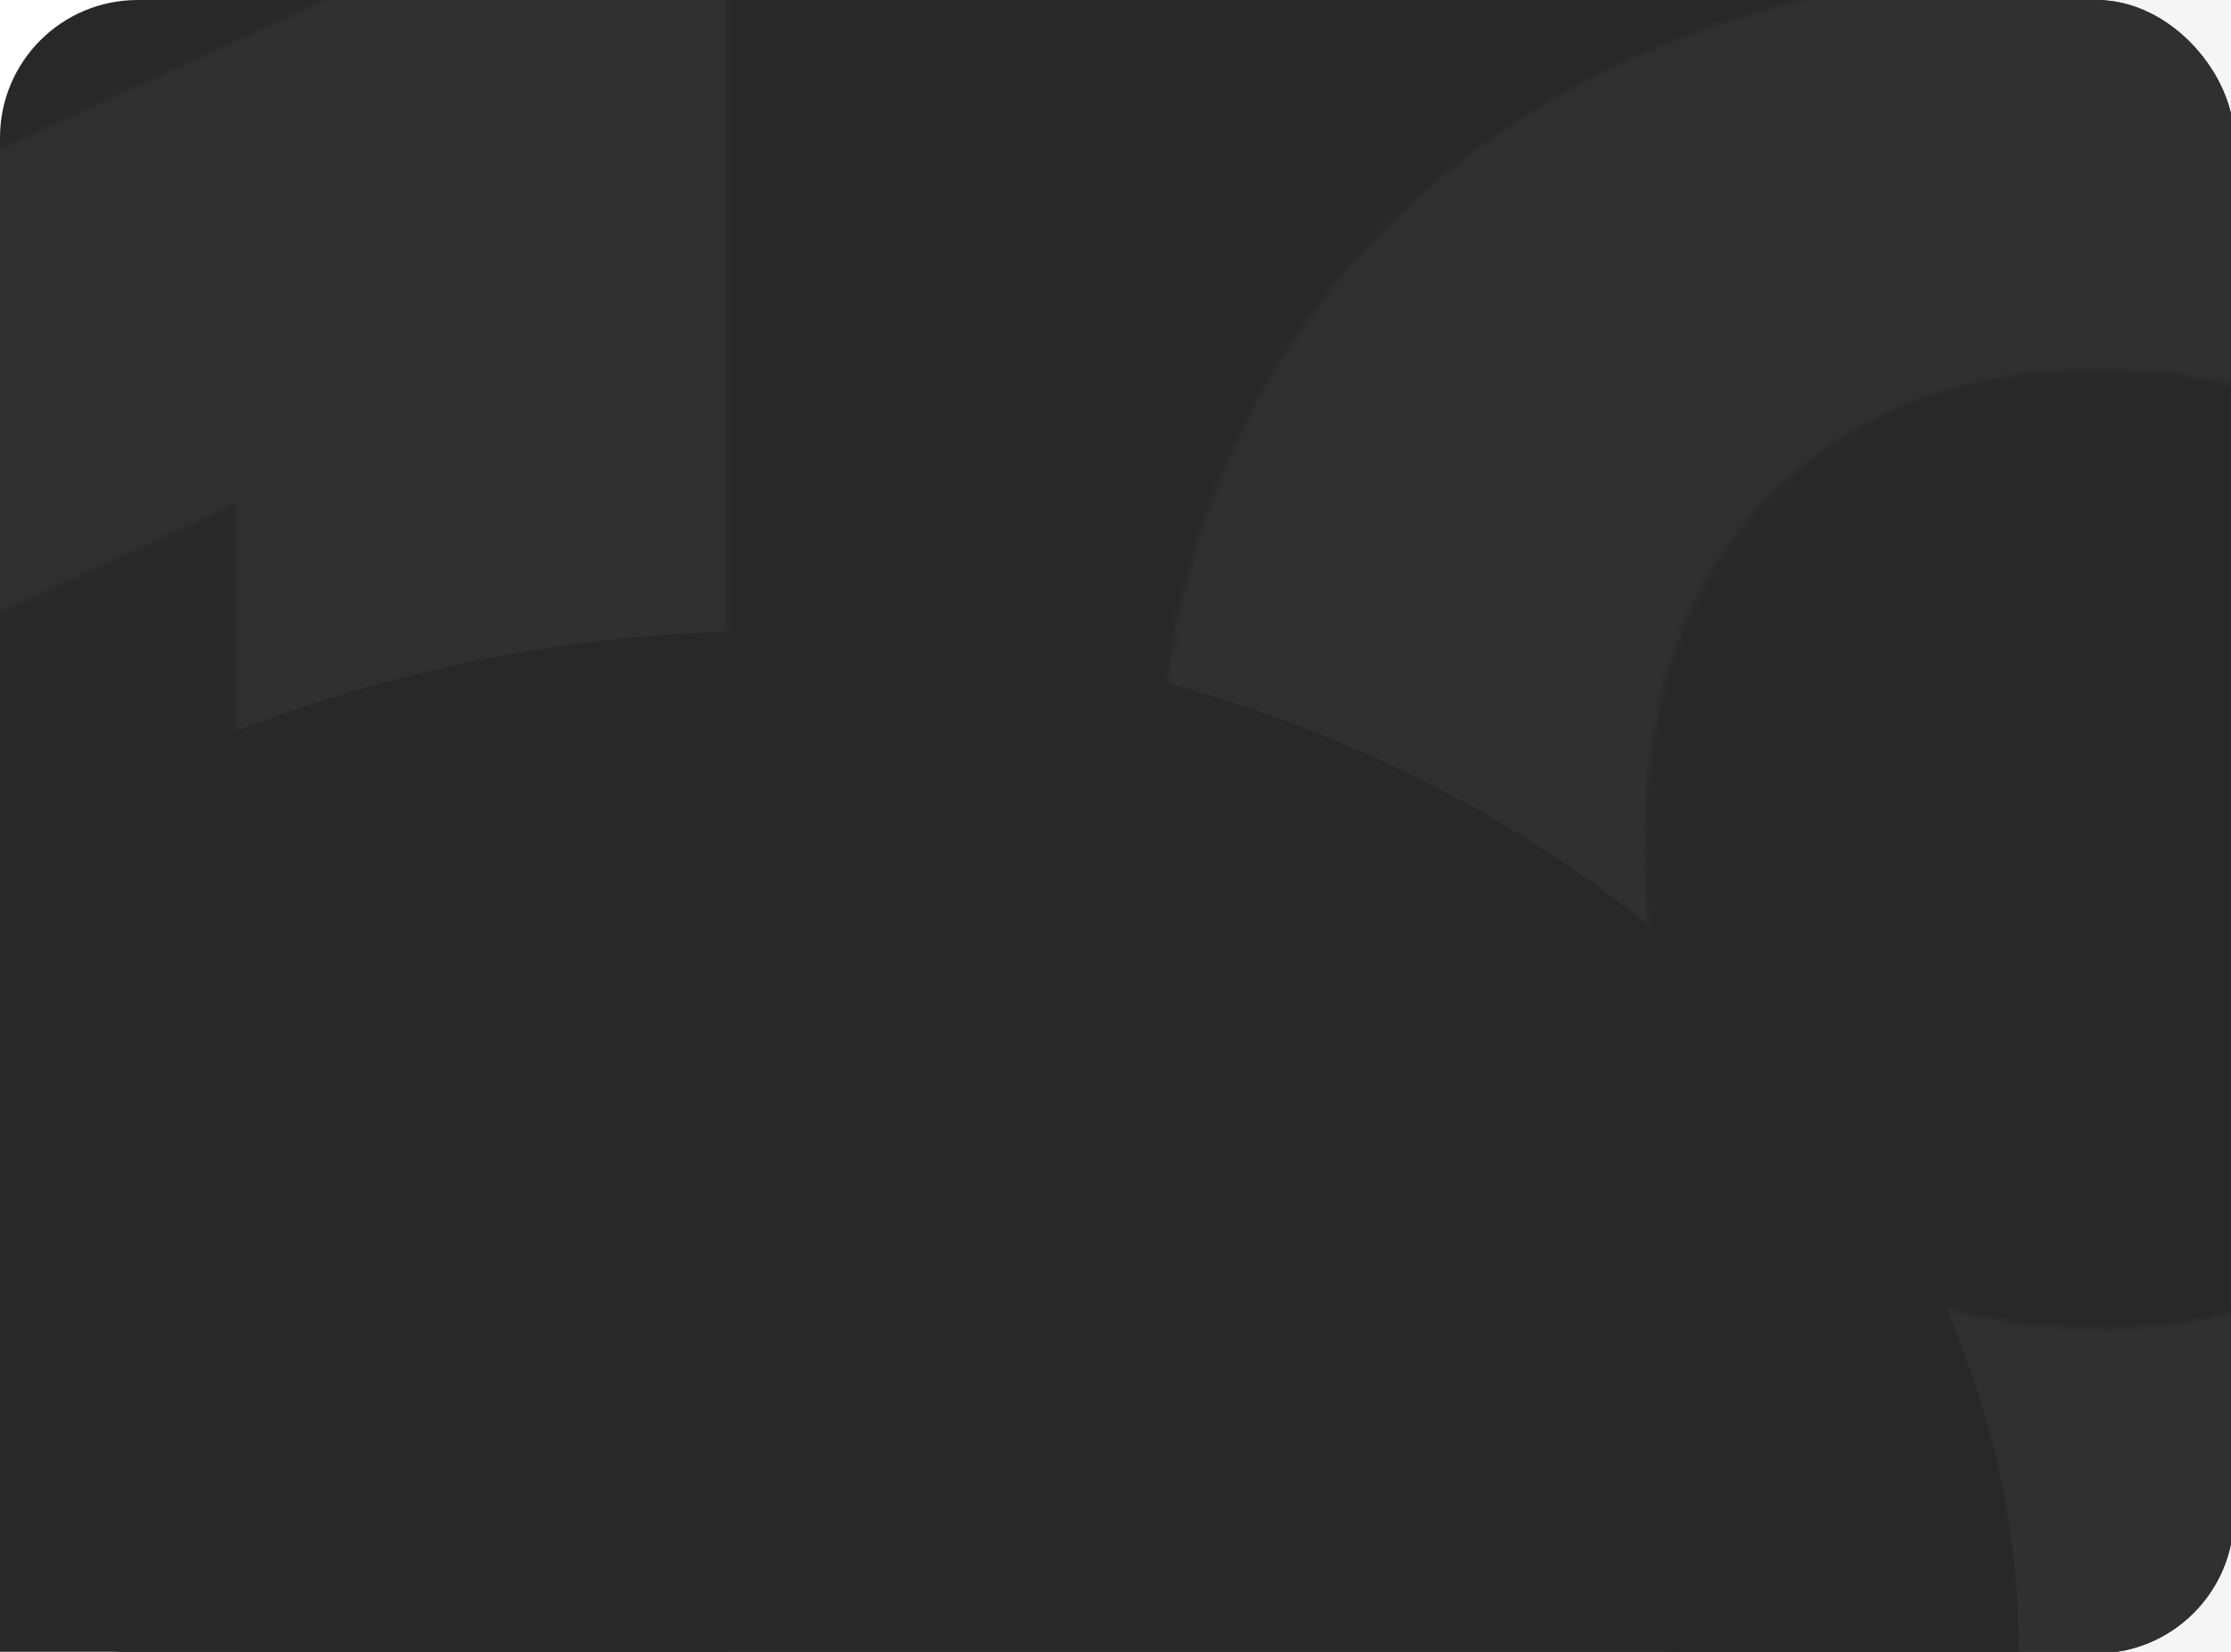 <svg width="389" height="288" viewBox="0 0 389 288" fill="none" xmlns="http://www.w3.org/2000/svg">
<rect width="389.504" height="288.254" rx="24" fill="#282828"/>
<path d="M37.501 38.228H40.573V50.156L49.597 38.228H52.501V55.028H49.429V43.124L40.405 55.028H37.501V38.228ZM56.875 42.212H59.875V47.42H66.331V42.212H69.331V55.028H66.331V49.964H59.875V55.028H56.875V42.212ZM87.032 52.484V57.884H84.224V55.028H74.336V57.884H71.552V52.484H72.152C72.968 52.452 73.52 51.932 73.808 50.924C74.112 49.9 74.312 48.46 74.408 46.604L74.576 42.212H85.136V52.484H87.032ZM77.144 46.82C77.08 48.292 76.96 49.492 76.784 50.42C76.608 51.348 76.288 52.036 75.824 52.484H82.136V44.756H77.216L77.144 46.82ZM89.711 42.212H92.711V50.66L99.791 42.212H102.527V55.028H99.527V46.58L92.471 55.028H89.711V42.212ZM115.851 48.356C117.435 48.836 118.227 49.86 118.227 51.428C118.227 52.58 117.795 53.468 116.931 54.092C116.067 54.716 114.787 55.028 113.091 55.028H106.563V42.212H112.827C114.395 42.212 115.619 42.5 116.499 43.076C117.379 43.652 117.819 44.468 117.819 45.524C117.819 46.18 117.643 46.748 117.291 47.228C116.955 47.708 116.475 48.084 115.851 48.356ZM109.419 47.564H112.563C114.115 47.564 114.891 47.028 114.891 45.956C114.891 44.916 114.115 44.396 112.563 44.396H109.419V47.564ZM112.851 52.844C114.499 52.844 115.323 52.308 115.323 51.236C115.323 50.676 115.131 50.26 114.747 49.988C114.363 49.7 113.763 49.556 112.947 49.556H109.419V52.844H112.851ZM121.422 42.212H124.422V50.66L131.502 42.212H134.238V55.028H131.238V46.58L124.182 55.028H121.422V42.212ZM151.954 52.484V57.884H149.146V55.028H139.258V57.884H136.474V52.484H137.074C137.89 52.452 138.442 51.932 138.73 50.924C139.034 49.9 139.234 48.46 139.33 46.604L139.498 42.212H150.058V52.484H151.954ZM142.066 46.82C142.002 48.292 141.882 49.492 141.706 50.42C141.53 51.348 141.21 52.036 140.746 52.484H147.058V44.756H142.138L142.066 46.82ZM166.729 42.212L160.729 56.06C160.169 57.452 159.489 58.428 158.689 58.988C157.889 59.564 156.921 59.852 155.785 59.852C155.145 59.852 154.513 59.748 153.889 59.54C153.265 59.332 152.753 59.044 152.353 58.676L153.553 56.468C153.841 56.74 154.177 56.956 154.561 57.116C154.961 57.276 155.361 57.356 155.761 57.356C156.289 57.356 156.721 57.22 157.057 56.948C157.409 56.676 157.729 56.22 158.017 55.58L158.233 55.076L152.641 42.212H155.761L159.793 51.692L163.849 42.212H166.729ZM173.19 42.068C175.078 42.068 176.518 42.524 177.51 43.436C178.518 44.332 179.022 45.692 179.022 47.516V55.028H176.19V53.468C175.822 54.028 175.294 54.46 174.606 54.764C173.934 55.052 173.118 55.196 172.158 55.196C171.198 55.196 170.358 55.036 169.638 54.716C168.918 54.38 168.358 53.924 167.958 53.348C167.574 52.756 167.382 52.092 167.382 51.356C167.382 50.204 167.806 49.284 168.654 48.596C169.518 47.892 170.87 47.54 172.71 47.54H176.022V47.348C176.022 46.452 175.75 45.764 175.206 45.284C174.678 44.804 173.886 44.564 172.83 44.564C172.11 44.564 171.398 44.676 170.694 44.9C170.006 45.124 169.422 45.436 168.942 45.836L167.766 43.652C168.438 43.14 169.246 42.748 170.19 42.476C171.134 42.204 172.134 42.068 173.19 42.068ZM172.782 53.012C173.534 53.012 174.198 52.844 174.774 52.508C175.366 52.156 175.782 51.66 176.022 51.02V49.532H172.926C171.198 49.532 170.334 50.1 170.334 51.236C170.334 51.78 170.55 52.212 170.982 52.532C171.414 52.852 172.014 53.012 172.782 53.012ZM194.351 42.212V55.028H191.351V44.756H186.551L186.431 47.3C186.351 48.996 186.191 50.42 185.951 51.572C185.727 52.708 185.335 53.612 184.775 54.284C184.231 54.94 183.479 55.268 182.519 55.268C182.071 55.268 181.519 55.18 180.863 55.004L181.007 52.484C181.231 52.532 181.423 52.556 181.583 52.556C182.191 52.556 182.647 52.316 182.951 51.836C183.255 51.34 183.447 50.756 183.527 50.084C183.623 49.396 183.703 48.42 183.767 47.156L183.983 42.212H194.351ZM204.823 46.436C206.455 46.436 207.703 46.804 208.567 47.54C209.447 48.276 209.887 49.316 209.887 50.66C209.887 52.068 209.407 53.156 208.447 53.924C207.487 54.692 206.135 55.068 204.391 55.052L198.391 55.028V42.212H201.391V46.412L204.823 46.436ZM204.127 52.844C205.007 52.86 205.679 52.676 206.143 52.292C206.607 51.908 206.839 51.348 206.839 50.612C206.839 49.892 206.615 49.364 206.167 49.028C205.719 48.692 205.039 48.516 204.127 48.5L201.391 48.476V52.82L204.127 52.844ZM212.524 42.212H215.524V47.42H221.98V42.212H224.98V55.028H221.98V49.964H215.524V55.028H212.524V42.212ZM235.24 46.436C236.872 46.436 238.12 46.804 238.984 47.54C239.848 48.276 240.28 49.316 240.28 50.66C240.28 52.068 239.8 53.156 238.84 53.924C237.896 54.692 236.552 55.068 234.808 55.052L229 55.028V42.212H232V46.412L235.24 46.436ZM241.936 42.212H244.936V55.028H241.936V42.212ZM234.544 52.844C235.424 52.86 236.096 52.676 236.56 52.292C237.024 51.908 237.256 51.348 237.256 50.612C237.256 49.892 237.032 49.364 236.584 49.028C236.136 48.692 235.456 48.516 234.544 48.5L232 48.476V52.82L234.544 52.844ZM248.969 42.212H251.969V50.66L259.049 42.212H261.785V55.028H258.785V46.58L251.729 55.028H248.969V42.212ZM255.185 40.7C253.889 40.7 252.897 40.404 252.209 39.812C251.537 39.204 251.193 38.324 251.177 37.172H253.169C253.185 37.748 253.361 38.204 253.697 38.54C254.049 38.876 254.537 39.044 255.161 39.044C255.769 39.044 256.249 38.876 256.601 38.54C256.969 38.204 257.161 37.748 257.177 37.172H259.217C259.201 38.324 258.849 39.204 258.161 39.812C257.473 40.404 256.481 40.7 255.185 40.7ZM49.429 71.212V84.028H46.453V73.756H40.141V84.028H37.141V71.212H49.429ZM59.189 84.196C57.893 84.196 56.725 83.916 55.685 83.356C54.645 82.796 53.829 82.02 53.237 81.028C52.661 80.02 52.373 78.884 52.373 77.62C52.373 76.356 52.661 75.228 53.237 74.236C53.829 73.244 54.645 72.468 55.685 71.908C56.725 71.348 57.893 71.068 59.189 71.068C60.501 71.068 61.677 71.348 62.717 71.908C63.757 72.468 64.565 73.244 65.141 74.236C65.733 75.228 66.029 76.356 66.029 77.62C66.029 78.884 65.733 80.02 65.141 81.028C64.565 82.02 63.757 82.796 62.717 83.356C61.677 83.916 60.501 84.196 59.189 84.196ZM59.189 81.628C60.293 81.628 61.205 81.26 61.925 80.524C62.645 79.788 63.005 78.82 63.005 77.62C63.005 76.42 62.645 75.452 61.925 74.716C61.205 73.98 60.293 73.612 59.189 73.612C58.085 73.612 57.173 73.98 56.453 74.716C55.749 75.452 55.397 76.42 55.397 77.62C55.397 78.82 55.749 79.788 56.453 80.524C57.173 81.26 58.085 81.628 59.189 81.628ZM82.532 81.484V86.884H79.724V84.028H69.836V86.884H67.052V81.484H67.652C68.468 81.452 69.02 80.932 69.308 79.924C69.612 78.9 69.812 77.46 69.908 75.604L70.076 71.212H80.636V81.484H82.532ZM72.644 75.82C72.58 77.292 72.46 78.492 72.284 79.42C72.108 80.348 71.788 81.036 71.324 81.484H77.636V73.756H72.716L72.644 75.82ZM93.227 84.028L89.939 79.588L86.627 84.028H83.315L88.307 77.524L83.531 71.212H86.867L90.011 75.412L93.155 71.212H96.395L91.595 77.476L96.611 84.028H93.227ZM104.048 84.196C102.752 84.196 101.584 83.916 100.544 83.356C99.504 82.796 98.688 82.02 98.096 81.028C97.52 80.02 97.232 78.884 97.232 77.62C97.232 76.356 97.52 75.228 98.096 74.236C98.688 73.244 99.504 72.468 100.544 71.908C101.584 71.348 102.752 71.068 104.048 71.068C105.36 71.068 106.536 71.348 107.576 71.908C108.616 72.468 109.424 73.244 110 74.236C110.592 75.228 110.888 76.356 110.888 77.62C110.888 78.884 110.592 80.02 110 81.028C109.424 82.02 108.616 82.796 107.576 83.356C106.536 83.916 105.36 84.196 104.048 84.196ZM104.048 81.628C105.152 81.628 106.064 81.26 106.784 80.524C107.504 79.788 107.864 78.82 107.864 77.62C107.864 76.42 107.504 75.452 106.784 74.716C106.064 73.98 105.152 73.612 104.048 73.612C102.944 73.612 102.032 73.98 101.312 74.716C100.608 75.452 100.256 76.42 100.256 77.62C100.256 78.82 100.608 79.788 101.312 80.524C102.032 81.26 102.944 81.628 104.048 81.628ZM127.391 81.484V86.884H124.583V84.028H114.695V86.884H111.911V81.484H112.511C113.327 81.452 113.879 80.932 114.167 79.924C114.471 78.9 114.671 77.46 114.767 75.604L114.935 71.212H125.495V81.484H127.391ZM117.503 75.82C117.439 77.292 117.319 78.492 117.143 79.42C116.967 80.348 116.647 81.036 116.183 81.484H122.495V73.756H117.575L117.503 75.82ZM142.032 78.892H139.704V84.028H136.704V71.212H139.704V76.396H142.104L145.896 71.212H149.112L144.456 77.38L149.424 84.028H145.896L142.032 78.892ZM163.5 78.892H161.172V84.028H158.172V71.212H161.172V76.396H163.572L167.364 71.212H170.58L165.924 77.38L170.892 84.028H167.364L163.5 78.892ZM184.624 71.212V84.028H181.624V73.756H176.824L176.704 76.3C176.624 77.996 176.464 79.42 176.224 80.572C176 81.708 175.608 82.612 175.048 83.284C174.504 83.94 173.752 84.268 172.792 84.268C172.344 84.268 171.792 84.18 171.136 84.004L171.28 81.484C171.504 81.532 171.696 81.556 171.856 81.556C172.464 81.556 172.92 81.316 173.224 80.836C173.528 80.34 173.72 79.756 173.8 79.084C173.896 78.396 173.976 77.42 174.04 76.156L174.256 71.212H184.624ZM188.664 71.212H191.664V79.66L198.744 71.212H201.48V84.028H198.48V75.58L191.424 84.028H188.664V71.212ZM217.516 77.692C217.516 77.9 217.5 78.196 217.468 78.58H207.412C207.588 79.524 208.044 80.276 208.78 80.836C209.532 81.38 210.46 81.652 211.564 81.652C212.972 81.652 214.132 81.188 215.044 80.26L216.652 82.108C216.076 82.796 215.348 83.316 214.468 83.668C213.588 84.02 212.596 84.196 211.492 84.196C210.084 84.196 208.844 83.916 207.772 83.356C206.7 82.796 205.868 82.02 205.276 81.028C204.7 80.02 204.412 78.884 204.412 77.62C204.412 76.372 204.692 75.252 205.252 74.26C205.828 73.252 206.62 72.468 207.628 71.908C208.636 71.348 209.772 71.068 211.036 71.068C212.284 71.068 213.396 71.348 214.372 71.908C215.364 72.452 216.132 73.228 216.676 74.236C217.236 75.228 217.516 76.38 217.516 77.692ZM211.036 73.468C210.076 73.468 209.26 73.756 208.588 74.332C207.932 74.892 207.532 75.644 207.388 76.588H214.66C214.532 75.66 214.14 74.908 213.484 74.332C212.828 73.756 212.012 73.468 211.036 73.468ZM220.797 71.212H223.797V76.42H230.253V71.212H233.253V84.028H230.253V78.964H223.797V84.028H220.797V71.212ZM247.426 73.756H242.938V84.028H239.938V73.756H235.426V71.212H247.426V73.756ZM261.792 71.212L255.792 85.06C255.232 86.452 254.552 87.428 253.752 87.988C252.952 88.564 251.984 88.852 250.848 88.852C250.208 88.852 249.576 88.748 248.952 88.54C248.328 88.332 247.816 88.044 247.416 87.676L248.616 85.468C248.904 85.74 249.24 85.956 249.624 86.116C250.024 86.276 250.424 86.356 250.824 86.356C251.352 86.356 251.784 86.22 252.12 85.948C252.472 85.676 252.792 85.22 253.08 84.58L253.296 84.076L247.704 71.212H250.824L254.856 80.692L258.912 71.212H261.792Z" fill="#282828"/>
<mask id="mask0_3560_10290" style="mask-type:alpha" maskUnits="userSpaceOnUse" x="-56" y="-10" width="591" height="316">
<g clip-path="url(#clip0_3560_10290)">
<path d="M57.848 -0.566L126.782 -0.566L126.782 296.568L41.253 296.568L41.253 87.725L-54.915 131.871L-54.915 51.22L57.848 -0.566ZM245.991 260.487C216.205 233.038 201.312 195.542 201.312 148.001C201.312 100.459 216.205 62.964 245.991 35.514C276.061 8.065 316.06 -5.66 365.988 -5.66C415.916 -5.66 455.773 8.065 485.559 35.514C515.629 62.964 530.664 100.459 530.664 148.001C530.664 195.542 515.629 233.038 485.559 260.487C455.773 287.937 415.916 301.662 365.988 301.662C316.06 301.662 276.061 287.937 245.991 260.487ZM308.543 86.451C294.075 100.884 286.841 121.4 286.841 148.001C286.841 174.601 294.075 195.259 308.543 209.975C323.01 224.407 342.159 231.623 365.988 231.623C389.817 231.623 408.966 224.407 423.433 209.975C437.901 195.259 445.135 174.601 445.135 148.001C445.135 121.4 437.901 100.884 423.433 86.451C408.966 71.736 389.817 64.379 365.988 64.379C342.159 64.379 323.01 71.736 308.543 86.451Z" fill="#D6D6D6"/>
</g>
</mask>
<g mask="url(#mask0_3560_10290)">
<rect width="389.504" height="288.254" rx="24" fill="#303030"/>
</g>
<g filter="url(#filter0_i_3560_10290)">
<path d="M57.848 -0.566L126.782 -0.566L126.782 296.568L41.253 296.568L41.253 87.725L-54.915 131.871L-54.915 51.22L57.848 -0.566ZM245.991 260.487C216.205 233.038 201.312 195.542 201.312 148.001C201.312 100.459 216.205 62.964 245.991 35.514C276.061 8.065 316.06 -5.66 365.988 -5.66C415.916 -5.66 455.773 8.065 485.559 35.514C515.629 62.964 530.664 100.459 530.664 148.001C530.664 195.542 515.629 233.038 485.559 260.487C455.773 287.937 415.916 301.662 365.988 301.662C316.06 301.662 276.061 287.937 245.991 260.487ZM308.543 86.451C294.075 100.884 286.841 121.4 286.841 148.001C286.841 174.601 294.075 195.259 308.543 209.975C323.01 224.407 342.159 231.623 365.988 231.623C389.817 231.623 408.966 224.407 423.433 209.975C437.901 195.259 445.135 174.601 445.135 148.001C445.135 121.4 437.901 100.884 423.433 86.451C408.966 71.736 389.817 64.379 365.988 64.379C342.159 64.379 323.01 71.736 308.543 86.451Z" fill="#302F2F" fill-opacity="0.05"/>
</g>
<g filter="url(#filter1_f_3560_10290)">
<ellipse cx="135" cy="288" rx="217" ry="178" fill="#282828"/>
</g>
<defs>
<filter id="filter0_i_3560_10290" x="-54.914" y="-5.66" width="594.578" height="308.322" filterUnits="userSpaceOnUse" color-interpolation-filters="sRGB">
<feFlood flood-opacity="0" result="BackgroundImageFix"/>
<feBlend mode="normal" in="SourceGraphic" in2="BackgroundImageFix" result="shape"/>
<feColorMatrix in="SourceAlpha" type="matrix" values="0 0 0 0 0 0 0 0 0 0 0 0 0 0 0 0 0 0 127 0" result="hardAlpha"/>
<feOffset dx="9" dy="1"/>
<feGaussianBlur stdDeviation="19.5"/>
<feComposite in2="hardAlpha" operator="arithmetic" k2="-1" k3="1"/>
<feColorMatrix type="matrix" values="0 0 0 0 0 0 0 0 0 0 0 0 0 0 0 0 0 0 0.77 0"/>
<feBlend mode="normal" in2="shape" result="effect1_innerShadow_3560_10290"/>
</filter>
<filter id="filter1_f_3560_10290" x="-177" y="15" width="624" height="546" filterUnits="userSpaceOnUse" color-interpolation-filters="sRGB">
<feFlood flood-opacity="0" result="BackgroundImageFix"/>
<feBlend mode="normal" in="SourceGraphic" in2="BackgroundImageFix" result="shape"/>
<feGaussianBlur stdDeviation="47.5" result="effect1_foregroundBlur_3560_10290"/>
</filter>
<clipPath id="clip0_3560_10290">
<rect width="316" height="591" fill="white" transform="translate(535 -10) rotate(90)"/>
</clipPath>
</defs>
</svg>

